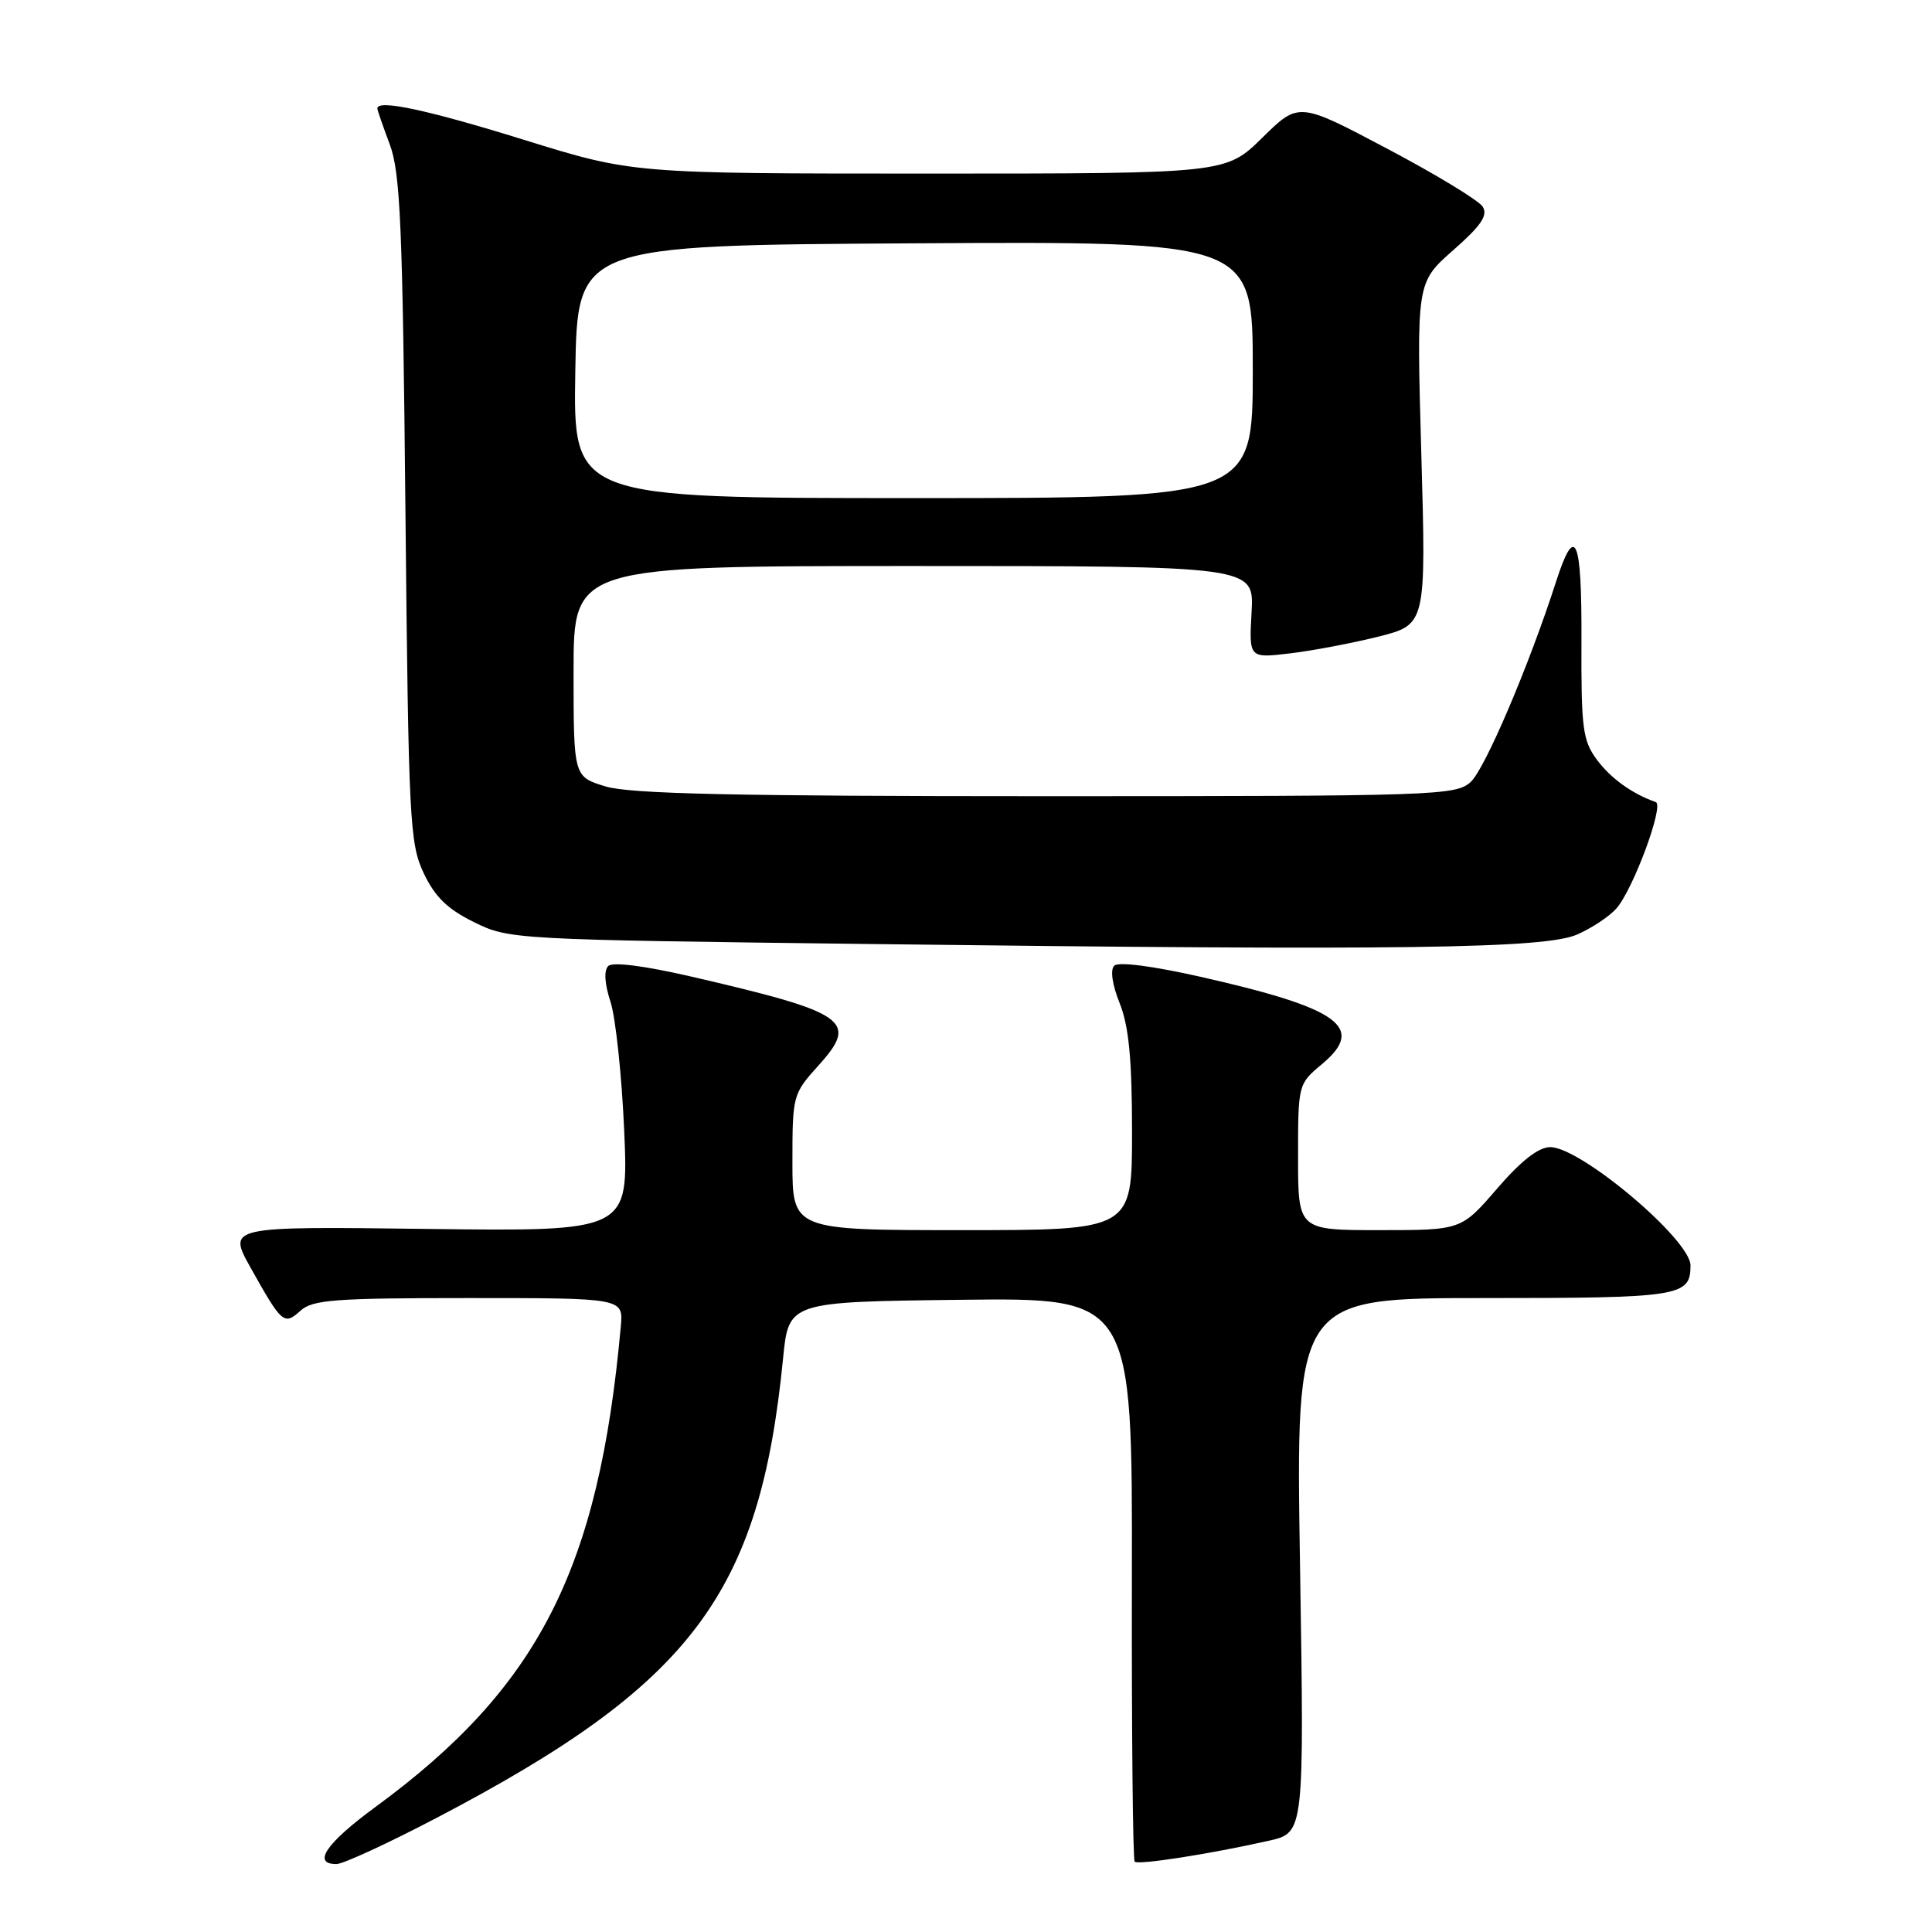 <?xml version="1.0" encoding="UTF-8" standalone="no"?>
<!DOCTYPE svg PUBLIC "-//W3C//DTD SVG 1.1//EN" "http://www.w3.org/Graphics/SVG/1.1/DTD/svg11.dtd" >
<svg xmlns="http://www.w3.org/2000/svg" xmlns:xlink="http://www.w3.org/1999/xlink" version="1.1" viewBox="0 0 256 256">
 <g >
 <path fill="currentColor"
d=" M 57.83 240.89 C 91.70 223.16 100.68 211.25 103.76 180.00 C 104.50 172.50 104.50 172.50 127.27 172.23 C 150.05 171.96 150.05 171.96 149.98 209.10 C 149.94 229.53 150.11 246.44 150.35 246.68 C 150.82 247.15 160.35 245.66 168.16 243.90 C 172.82 242.84 172.82 242.84 172.26 207.42 C 171.69 172.00 171.69 172.00 196.65 172.00 C 222.65 172.00 224.00 171.79 224.00 167.68 C 224.00 164.26 209.46 152.00 205.41 152.00 C 203.87 152.00 201.55 153.81 198.37 157.50 C 193.62 163.00 193.62 163.00 182.81 163.00 C 172.00 163.00 172.00 163.00 172.00 153.32 C 172.00 143.68 172.01 143.64 175.17 141.00 C 181.02 136.12 177.49 133.59 159.07 129.43 C 152.75 128.00 148.19 127.41 147.64 127.96 C 147.09 128.51 147.38 130.50 148.37 132.95 C 149.58 136.00 150.00 140.34 150.00 150.02 C 150.00 163.00 150.00 163.00 127.50 163.00 C 105.00 163.00 105.00 163.00 105.00 154.00 C 105.00 145.14 105.05 144.95 108.47 141.16 C 113.81 135.25 112.28 134.19 91.59 129.40 C 85.34 127.96 81.17 127.43 80.59 128.01 C 80.00 128.60 80.12 130.38 80.89 132.73 C 81.57 134.80 82.39 142.50 82.71 149.84 C 83.29 163.17 83.29 163.17 56.71 162.84 C 30.14 162.50 30.14 162.50 33.22 168.00 C 37.36 175.40 37.64 175.64 39.81 173.68 C 41.41 172.22 44.38 172.00 62.13 172.00 C 82.60 172.00 82.60 172.00 82.26 175.75 C 79.35 207.96 71.37 223.59 49.74 239.44 C 43.21 244.23 41.32 247.00 44.58 247.00 C 45.45 247.00 51.41 244.25 57.83 240.89 Z  M 209.00 123.82 C 210.93 122.97 213.25 121.43 214.17 120.39 C 216.39 117.89 220.54 106.68 219.40 106.28 C 216.28 105.19 213.42 103.13 211.60 100.67 C 209.71 98.12 209.51 96.51 209.55 84.90 C 209.61 71.23 208.73 69.19 206.19 77.06 C 202.59 88.24 196.76 101.90 194.87 103.62 C 192.89 105.41 190.27 105.50 138.64 105.50 C 97.33 105.50 83.49 105.19 80.25 104.21 C 76.00 102.92 76.00 102.92 76.00 88.96 C 76.00 75.00 76.00 75.00 121.09 75.00 C 166.18 75.00 166.18 75.00 165.84 81.11 C 165.50 87.22 165.50 87.22 170.90 86.58 C 173.87 86.23 179.15 85.23 182.63 84.36 C 188.97 82.76 188.97 82.76 188.33 60.10 C 187.69 37.44 187.69 37.44 192.55 33.16 C 196.28 29.88 197.19 28.53 196.46 27.38 C 195.93 26.55 190.23 23.09 183.79 19.69 C 172.09 13.50 172.09 13.50 167.26 18.25 C 162.43 23.00 162.43 23.00 123.13 23.00 C 83.83 23.00 83.83 23.00 69.34 18.50 C 56.62 14.55 50.00 13.14 50.00 14.37 C 50.00 14.58 50.74 16.72 51.64 19.12 C 53.05 22.87 53.35 29.84 53.72 67.50 C 54.13 108.77 54.28 111.76 56.14 115.69 C 57.63 118.84 59.29 120.46 62.81 122.19 C 67.46 124.48 67.95 124.51 115.50 125.09 C 186.08 125.96 204.75 125.70 209.00 123.82 Z  M 76.23 49.25 C 76.50 32.50 76.50 32.50 121.25 32.24 C 166.00 31.98 166.00 31.98 166.00 48.99 C 166.00 66.00 166.00 66.00 120.98 66.00 C 75.95 66.00 75.95 66.00 76.23 49.25 Z "/>
</g>
</svg>